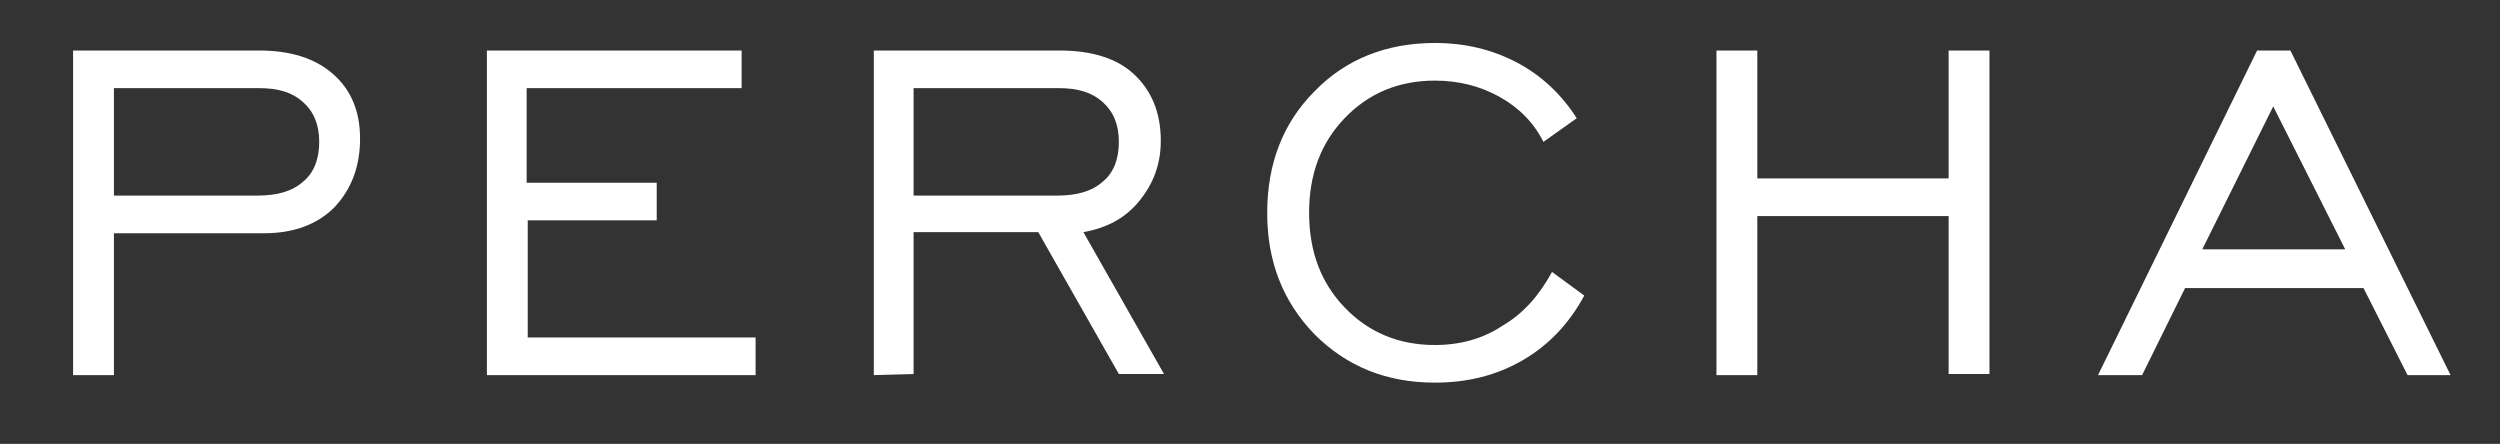 <?xml version="1.0" encoding="utf-8"?>
<!-- Generator: Adobe Illustrator 24.0.0, SVG Export Plug-In . SVG Version: 6.00 Build 0)  -->
<svg fill="#fff" version="1.1" id="Capa_1" xmlns="http://www.w3.org/2000/svg" xmlns:xlink="http://www.w3.org/1999/xlink" x="0px" y="0px"
	 viewBox="0 0 232.6 41.3" style="enable-background:new 0 0 232.6 41.3;" xml:space="preserve">
<rect x="0" y="0" width="232.6" height="41.3" fill="#333333" stroke="none"/>
<g>
	<path d="M6.8,34.9V4.7h17.3c2.9,0,5.2,0.7,6.9,2.2c1.7,1.5,2.5,3.5,2.5,6c0,2.6-0.8,4.7-2.4,6.4c-1.6,1.6-3.8,2.4-6.5,2.4h-14v13.2
		C10.6,34.9,6.8,34.9,6.8,34.9z M10.6,18.2h13.3c1.9,0,3.3-0.4,4.3-1.3c1-0.8,1.5-2.1,1.5-3.7c0-1.6-0.5-2.8-1.5-3.7
		c-1-0.9-2.3-1.3-4.1-1.3H10.6V18.2z"/>
	<path d="M45.3,34.9V4.7H69v3.5h-20V17h12.1v3.5H49.1v10.9h21.2v3.5L45.3,34.9L45.3,34.9z"/>
	<path d="M81.3,34.9V4.7h17.3c2.9,0,5.3,0.7,6.9,2.2s2.5,3.5,2.5,6.2c0,2.2-0.7,4-2,5.6s-3,2.5-5.2,2.9l7.5,13.2h-4.2l-7.5-13.2H85
		v13.2L81.3,34.9L81.3,34.9z M85,18.2h13.3c1.9,0,3.3-0.4,4.3-1.3c1-0.8,1.5-2.1,1.5-3.7c0-1.6-0.5-2.8-1.5-3.7
		c-1-0.9-2.3-1.3-4.1-1.3H85V18.2z"/>
	<path d="M144.4,25.3l3,2.2c-1.4,2.6-3.3,4.6-5.7,6c-2.4,1.4-5.1,2.1-8.2,2.1c-4.5,0-8.2-1.5-11.2-4.5c-2.9-3-4.4-6.7-4.4-11.3
		c0-4.6,1.5-8.4,4.4-11.3c2.9-3,6.7-4.5,11.2-4.5c2.8,0,5.3,0.6,7.6,1.8s4.2,3,5.6,5.2l-3.1,2.2c-0.9-1.8-2.3-3.2-4.1-4.2
		s-3.8-1.5-6-1.5c-3.4,0-6.2,1.2-8.4,3.5c-2.2,2.3-3.3,5.2-3.3,8.8s1.1,6.5,3.3,8.8s5,3.5,8.4,3.5c2.4,0,4.5-0.6,6.3-1.8
		C141.7,29.2,143.2,27.5,144.4,25.3z"/>
	<path d="M159.7,34.9V4.7h3.8v11.9h17.8V4.7h3.8v30.1h-3.8V20.1h-17.8v14.8L159.7,34.9L159.7,34.9z"/>
	<path d="M195.2,34.9L210,4.7h3.1L228,34.9H224l-4.1-8.1h-16.6l-4,8.1H195.2z M204.9,23.2h13.3l-6.7-13.3L204.9,23.2z"/>
</g>
</svg>
